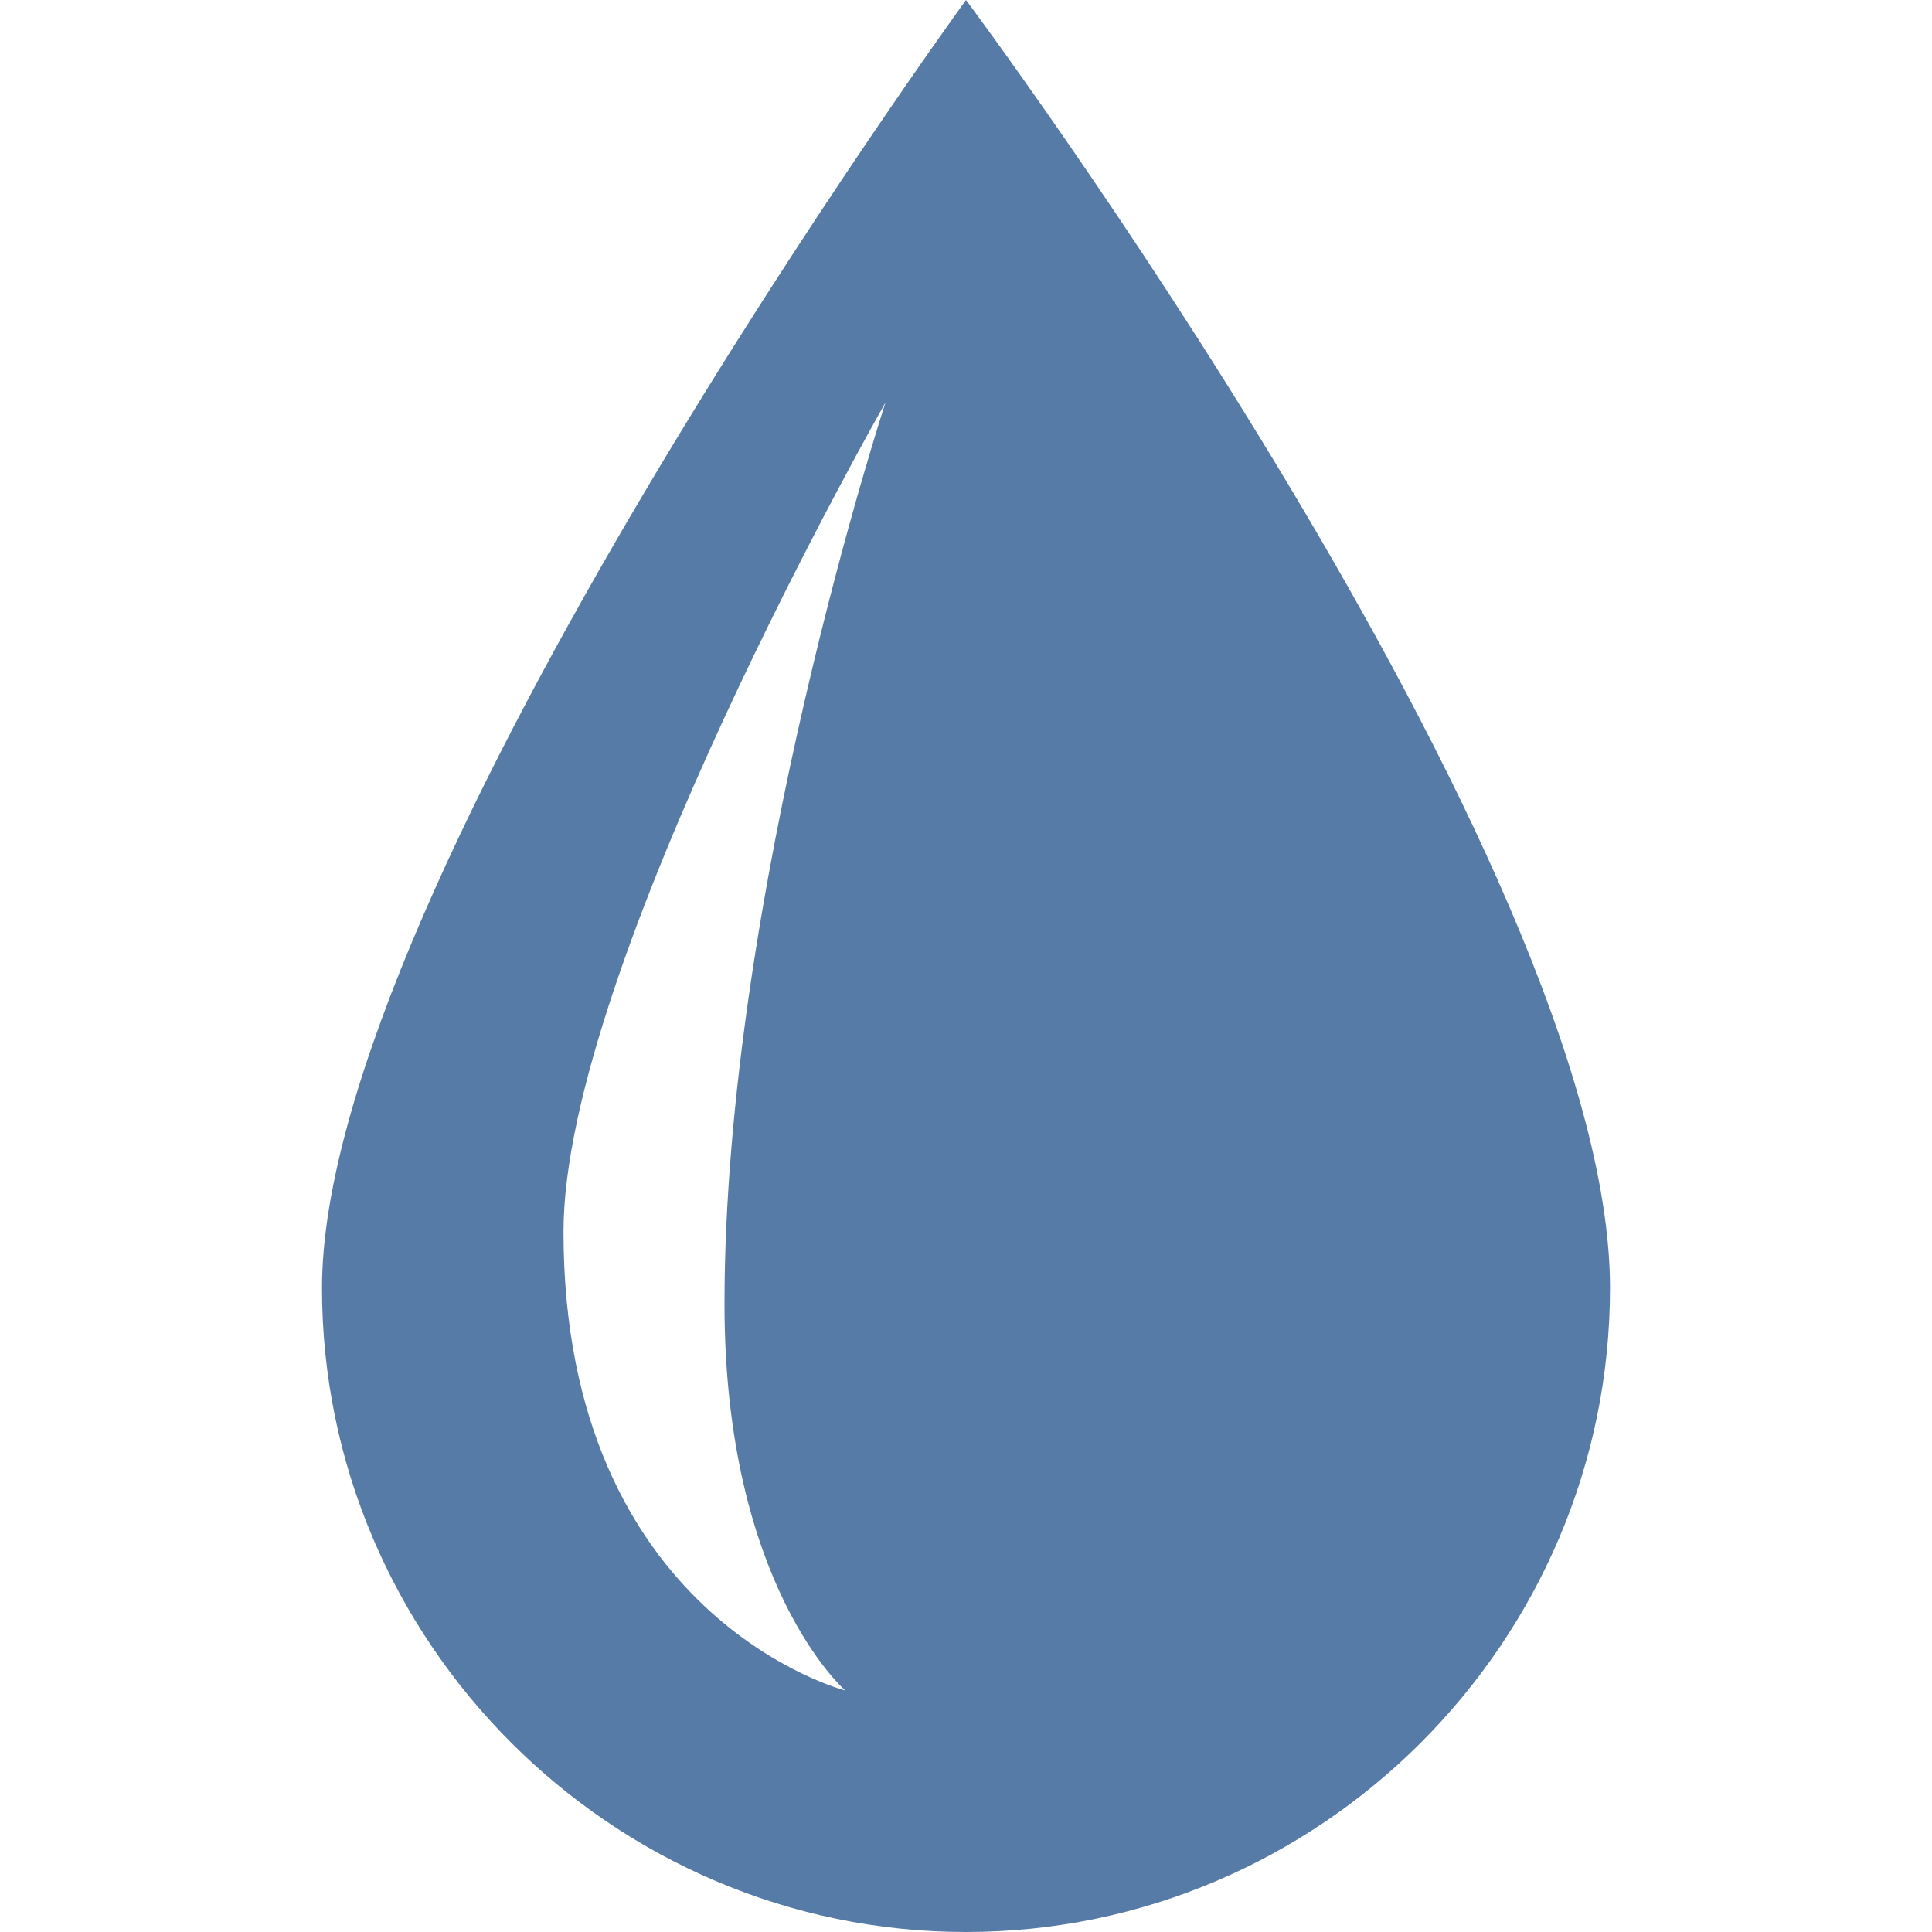 <svg xmlns="http://www.w3.org/2000/svg" x="0px" y="0px"
     width="50" height="50"
     viewBox="0 0 24 24"
     style="fill:#567ba7;">
  <g id="surface1">
    <path style=" "
          d="M 12 0 C 12 0 4 11 4 16 C 4 20.398 7.602 24 12 24 C 16.398 24 20 20.398 20 16 C 20 10.699 12 0 12 0 Z M 9 16.199 C 9 19.699 10.5 21 10.5 21 C 10.5 21 7 20.102 7 15.301 C 7 12 11 5 11 5 C 11 5 9 11.102 9 16.199 Z "/>
  </g>
</svg>
